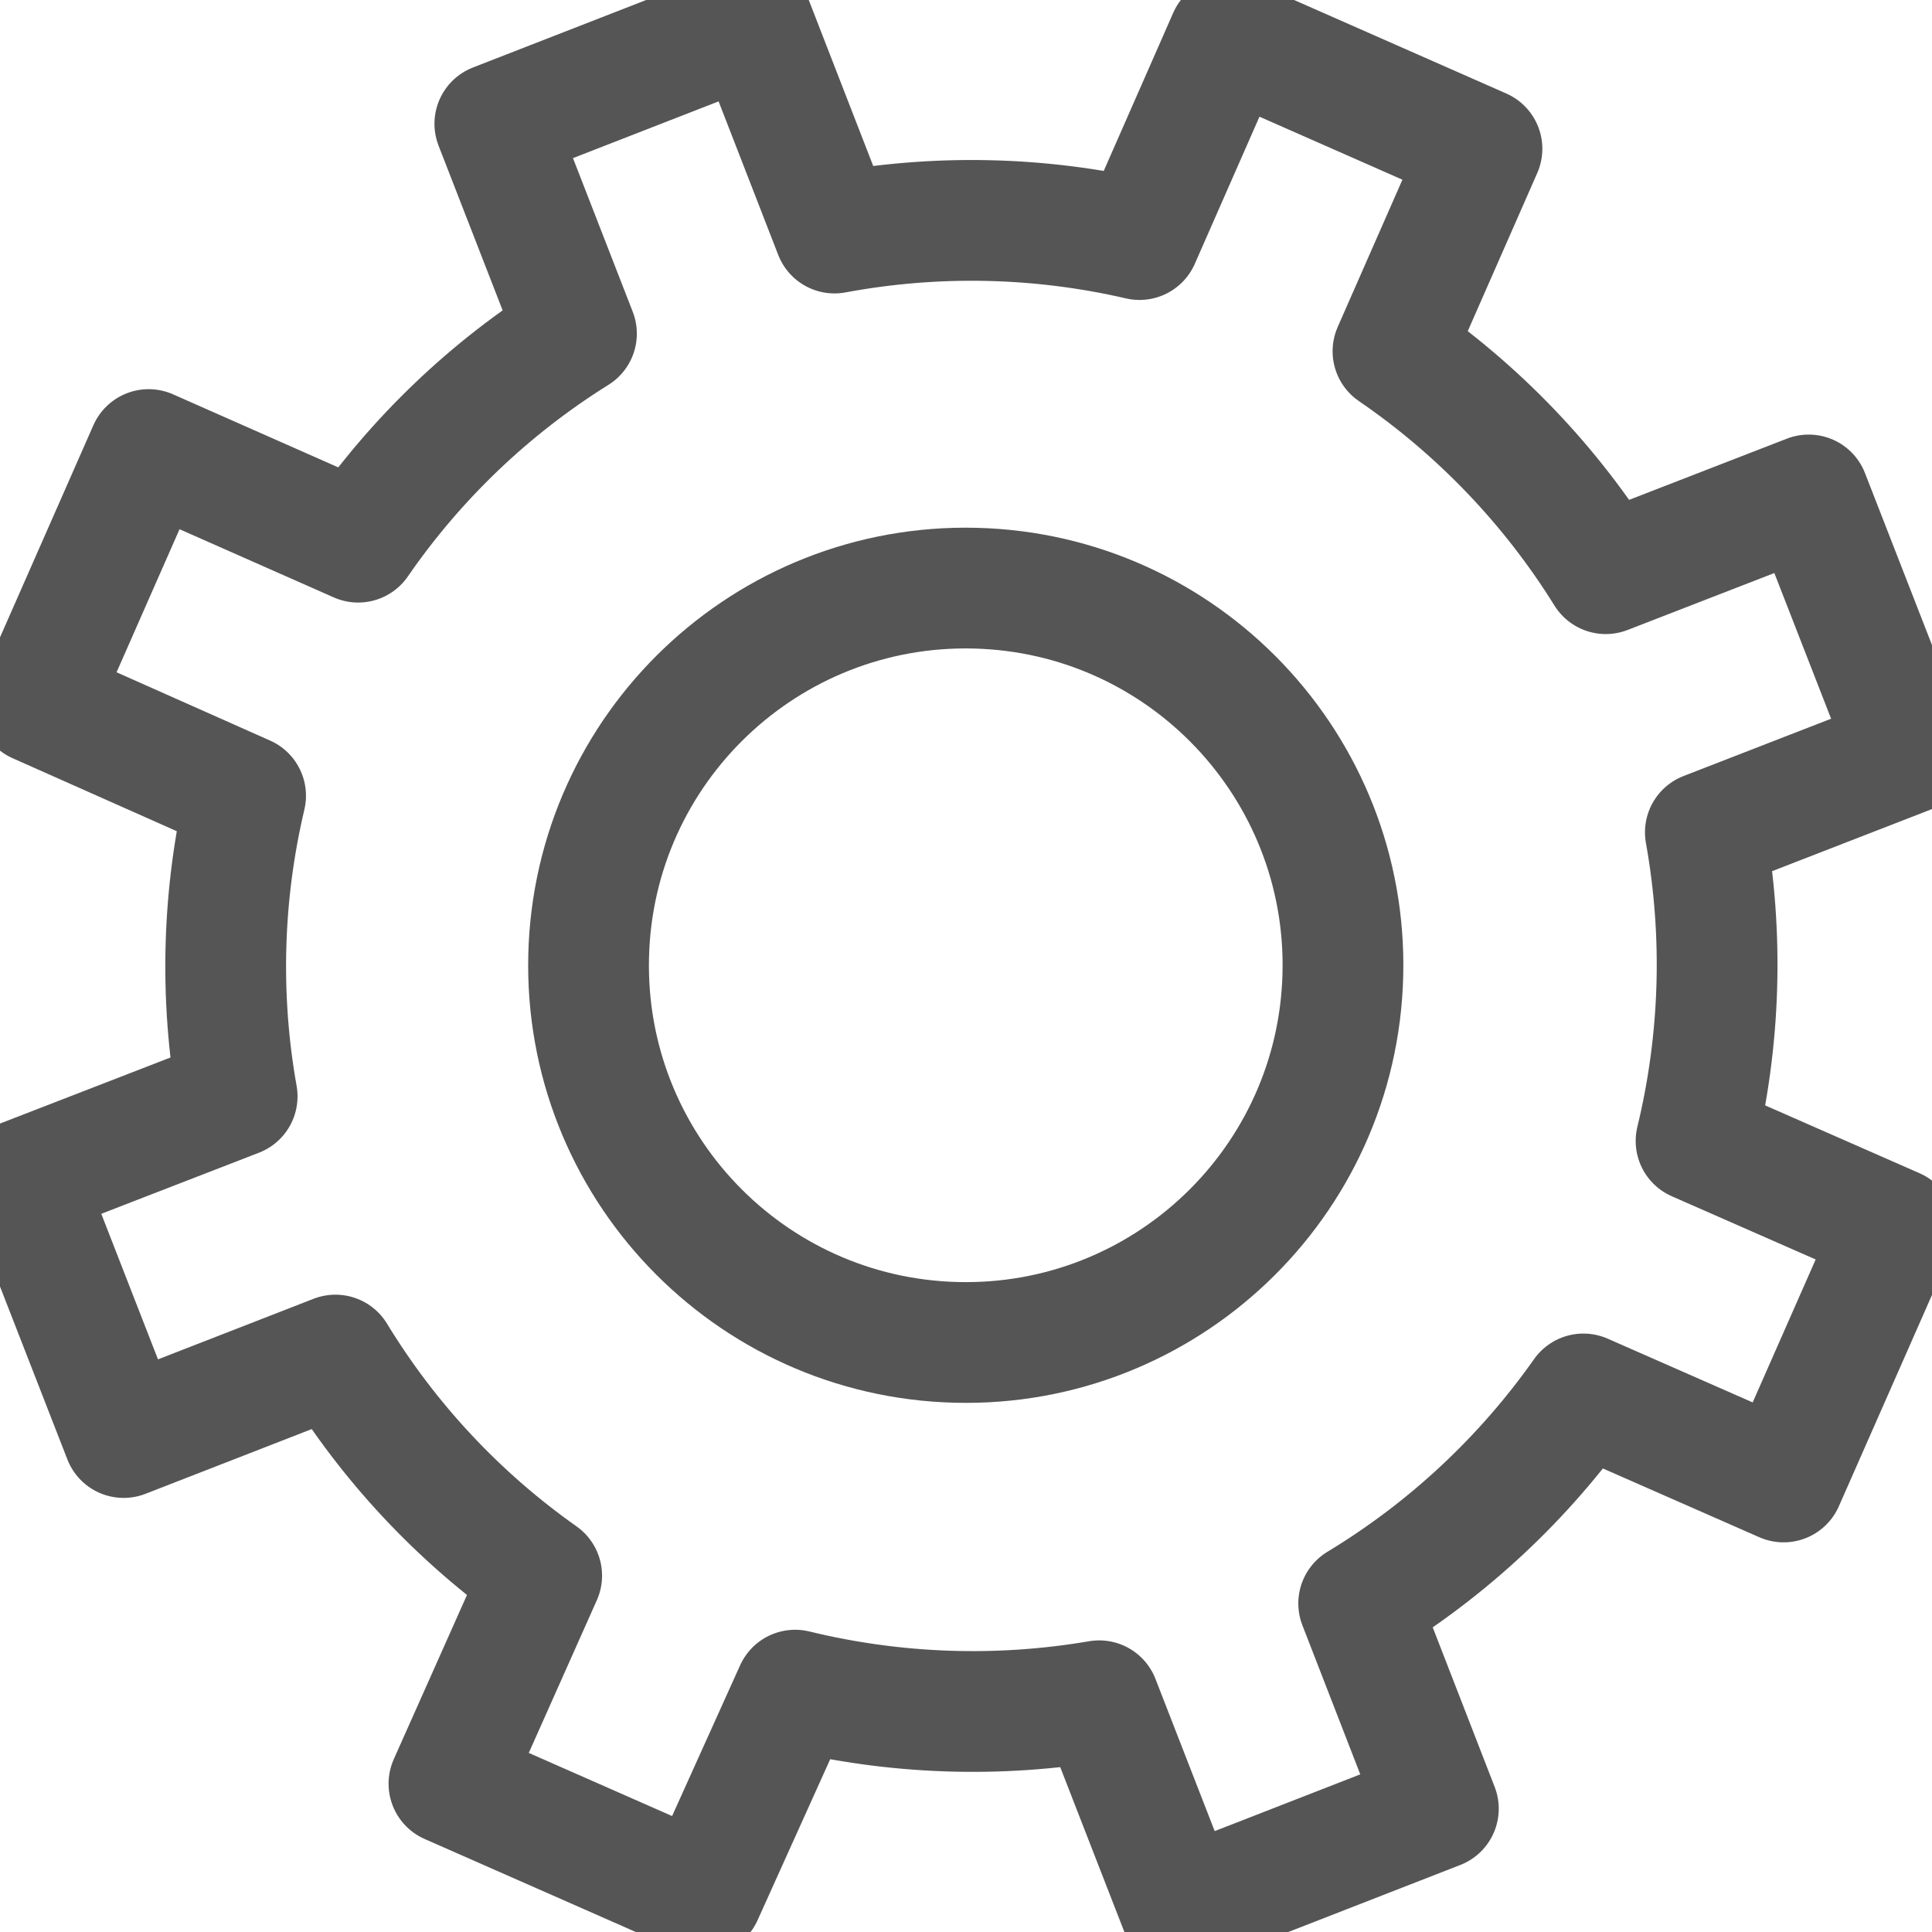 <svg width="16" height="16" viewBox="0 0 16 16" fill="none" xmlns="http://www.w3.org/2000/svg">
<g clip-path="url(#clip0_234_8397)">
<path d="M14.771 12.273L15.696 10.174L14.046 9.449C14.249 8.611 14.275 7.741 14.123 6.893L15.812 6.237L14.979 4.099L13.298 4.751C12.845 4.022 12.245 3.394 11.536 2.909L12.273 1.232L10.174 0.307L9.437 1.984C8.608 1.792 7.748 1.774 6.911 1.93L6.236 0.192L4.098 1.025L4.774 2.763C4.059 3.209 3.444 3.797 2.966 4.49L1.231 3.723L0.307 5.822L2.034 6.59C1.841 7.406 1.817 8.254 1.964 9.08L0.191 9.767L1.024 11.905L2.778 11.222C3.216 11.941 3.797 12.563 4.486 13.049L3.718 14.772L5.818 15.697L6.585 13.997C7.41 14.198 8.266 14.228 9.103 14.085L9.775 15.812L11.912 14.979L11.252 13.279C11.986 12.835 12.619 12.245 13.113 11.544L14.771 12.273Z" stroke="#555555" stroke-linecap="round" stroke-linejoin="round"/>
<path d="M11.121 8.072C11.164 6.347 9.801 4.914 8.076 4.871C6.351 4.828 4.918 6.191 4.875 7.916C4.832 9.641 6.195 11.074 7.92 11.117C9.645 11.16 11.078 9.797 11.121 8.072Z" stroke="#555555" stroke-linecap="round" stroke-linejoin="round"/>
</g>
<defs>
<clipPath id="clip0_234_8397">
<rect width="16" height="16" fill="white"/>
</clipPath>
</defs>
</svg>
